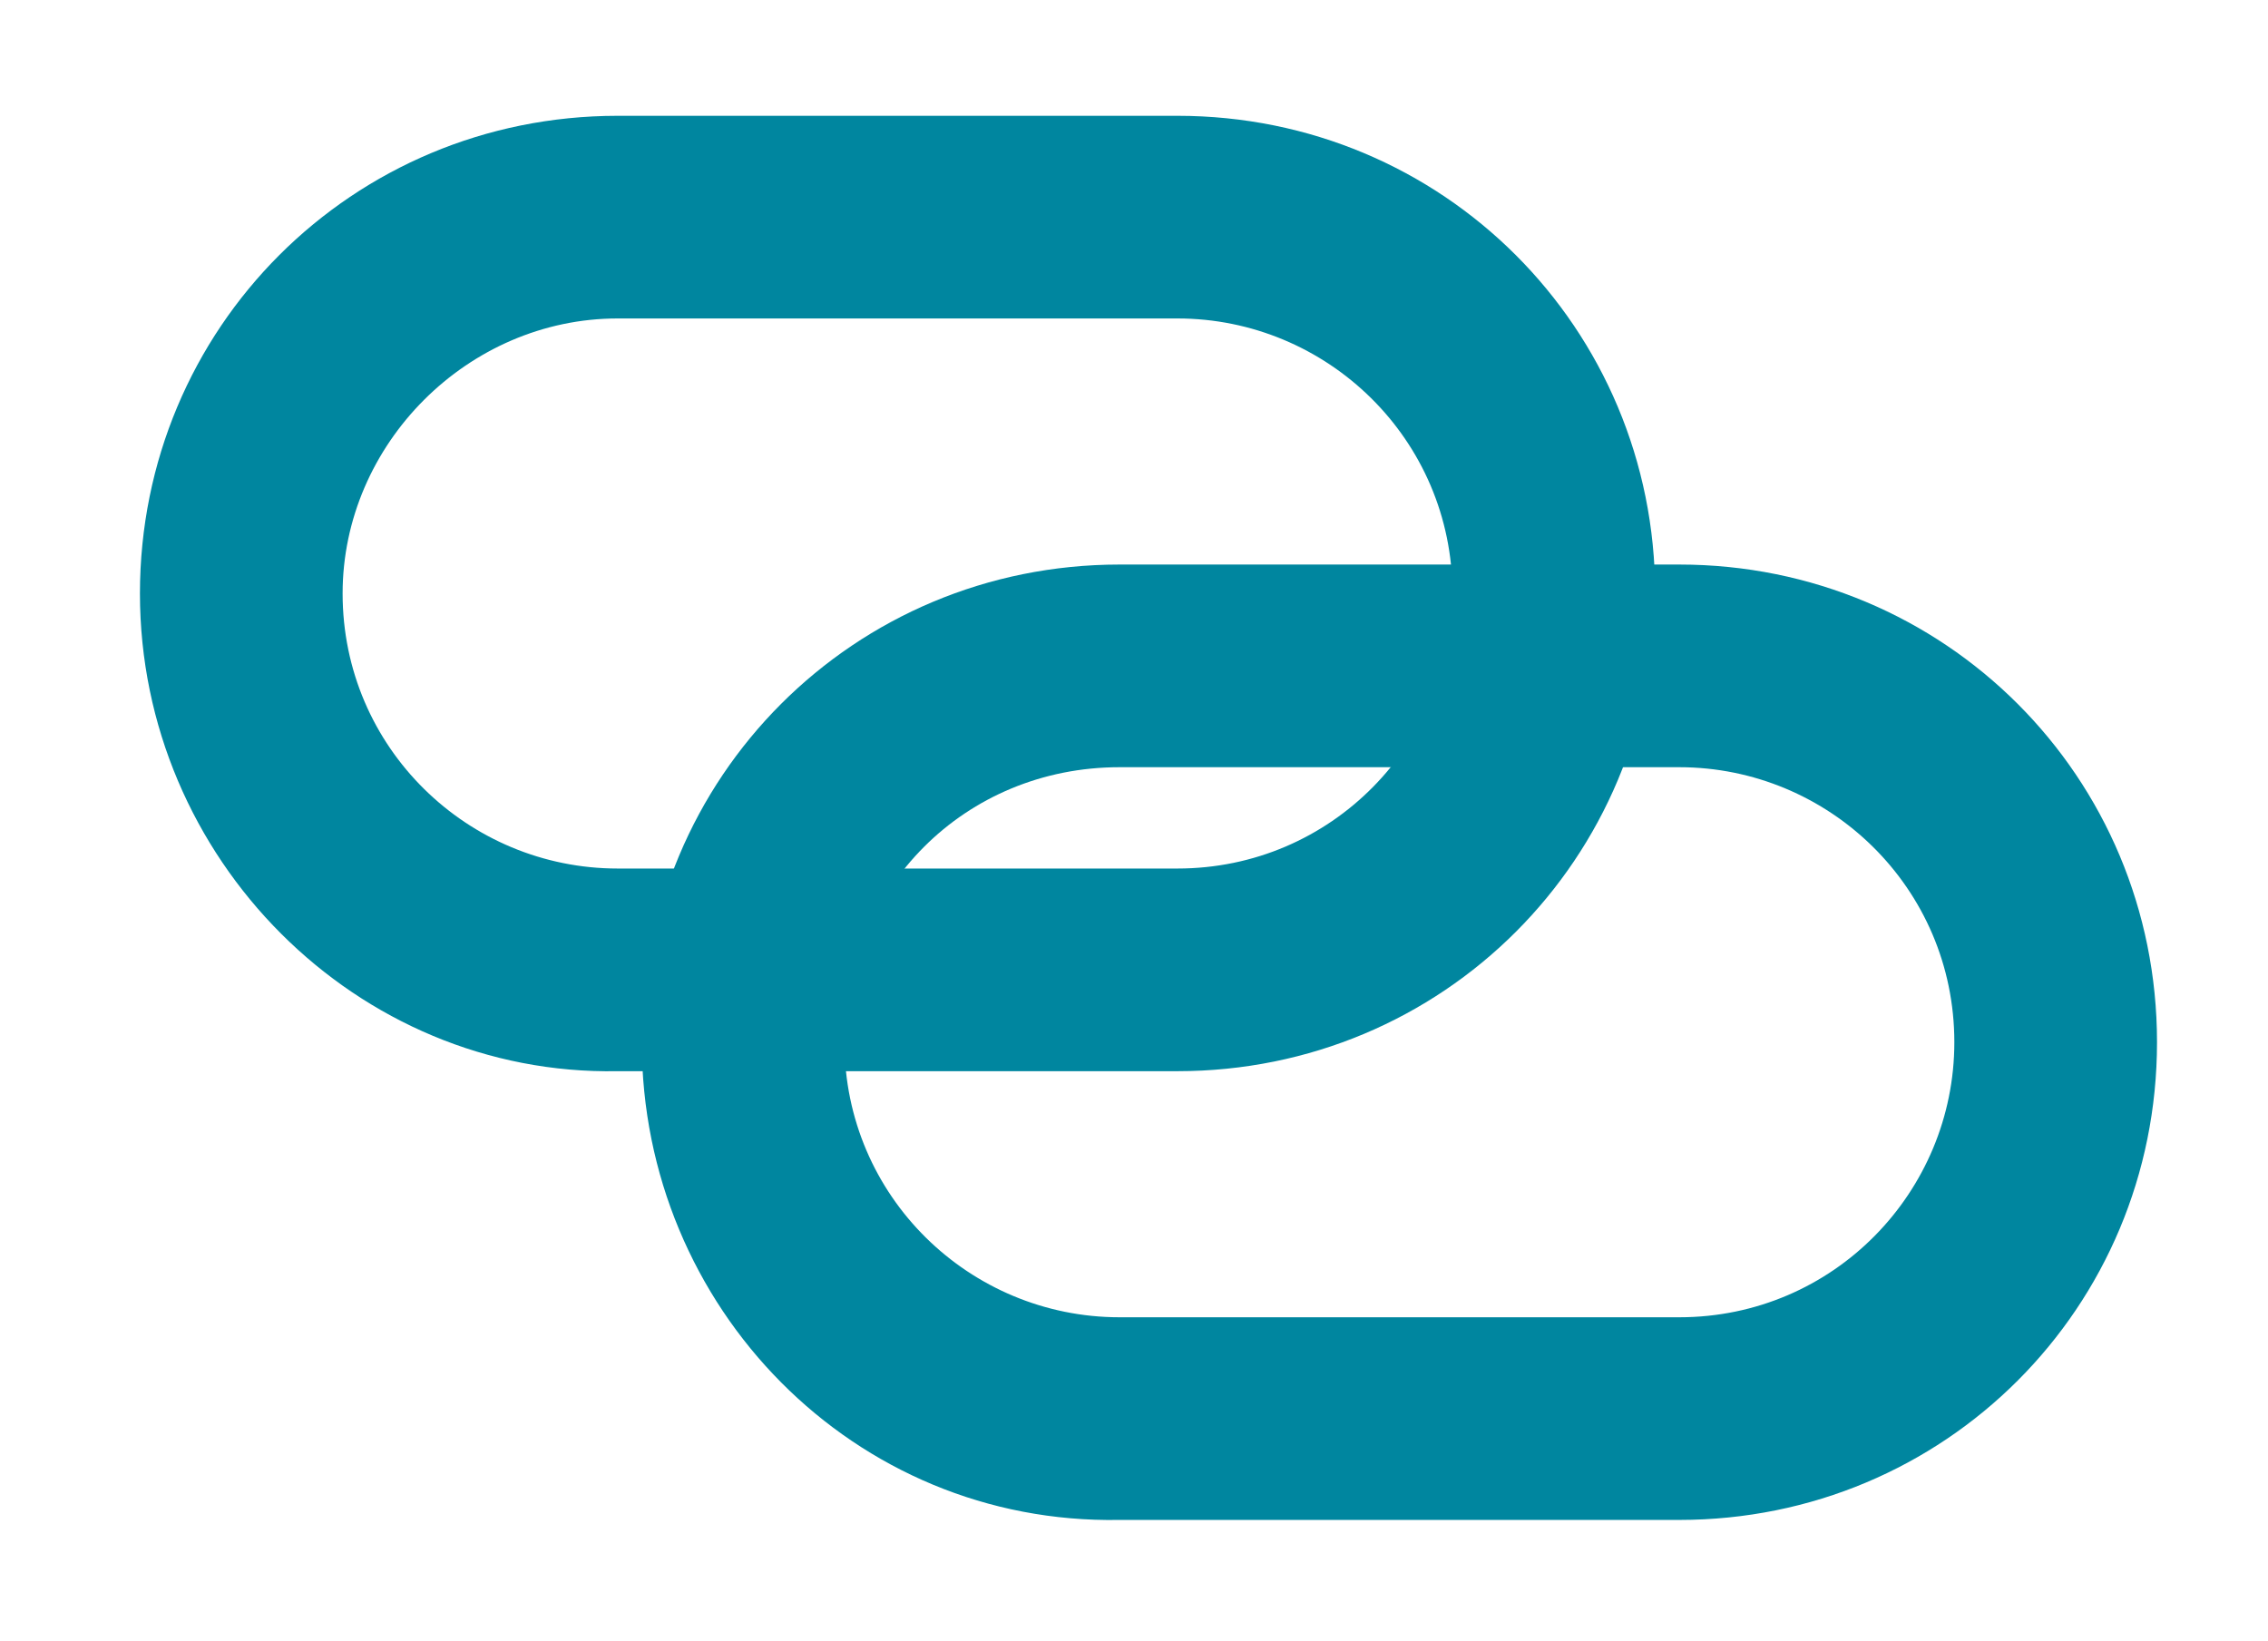 <?xml version="1.0" encoding="utf-8"?>
<!-- Generator: Adobe Illustrator 21.0.0, SVG Export Plug-In . SVG Version: 6.00 Build 0)  -->
<svg version="1.1" id="Layer_1" xmlns="http://www.w3.org/2000/svg" xmlns:xlink="http://www.w3.org/1999/xlink" x="0px" y="0px"
	 viewBox="0 0 47 34" style="enable-background:new 0 0 47 34;" xml:space="preserve">
<style type="text/css">
	.st0{fill:#00869F;}
</style>
<title>pair icons link color</title>
<desc>Created with Sketch.</desc>
<g id="Page-1">
	<g id="pair-icons-link-color">
		<path id="Rectangle-13-Copy-4" class="st0" d="M7.1,12.3c0,3.2,2.6,5.7,5.7,5.7h11.6c3.2,0,5.7-2.6,5.7-5.7c0-3.2-2.6-5.7-5.7-5.7
			H12.8C9.7,6.6,7.1,9.2,7.1,12.3z M2.9,12.3c0-5.5,4.4-9.9,9.9-9.9h11.6c5.5,0,9.9,4.4,9.9,9.9c0,5.5-4.4,9.9-9.9,9.9H12.8
			C7.4,22.3,2.9,17.8,2.9,12.3z"/>
		<path id="Rectangle-13-Copy-5" class="st0" d="M17.5,21.6c0,3.2,2.6,5.7,5.7,5.7h11.6c3.2,0,5.7-2.6,5.7-5.7
			c0-3.2-2.6-5.7-5.7-5.7H23.2C20,15.9,17.5,18.4,17.5,21.6z M13.3,21.6c0-5.5,4.4-9.9,9.9-9.9h11.6c5.5,0,9.9,4.4,9.9,9.9
			c0,5.5-4.4,9.9-9.9,9.9H23.2C17.7,31.6,13.3,27.1,13.3,21.6z"/>
	</g>
</g>
</svg>
